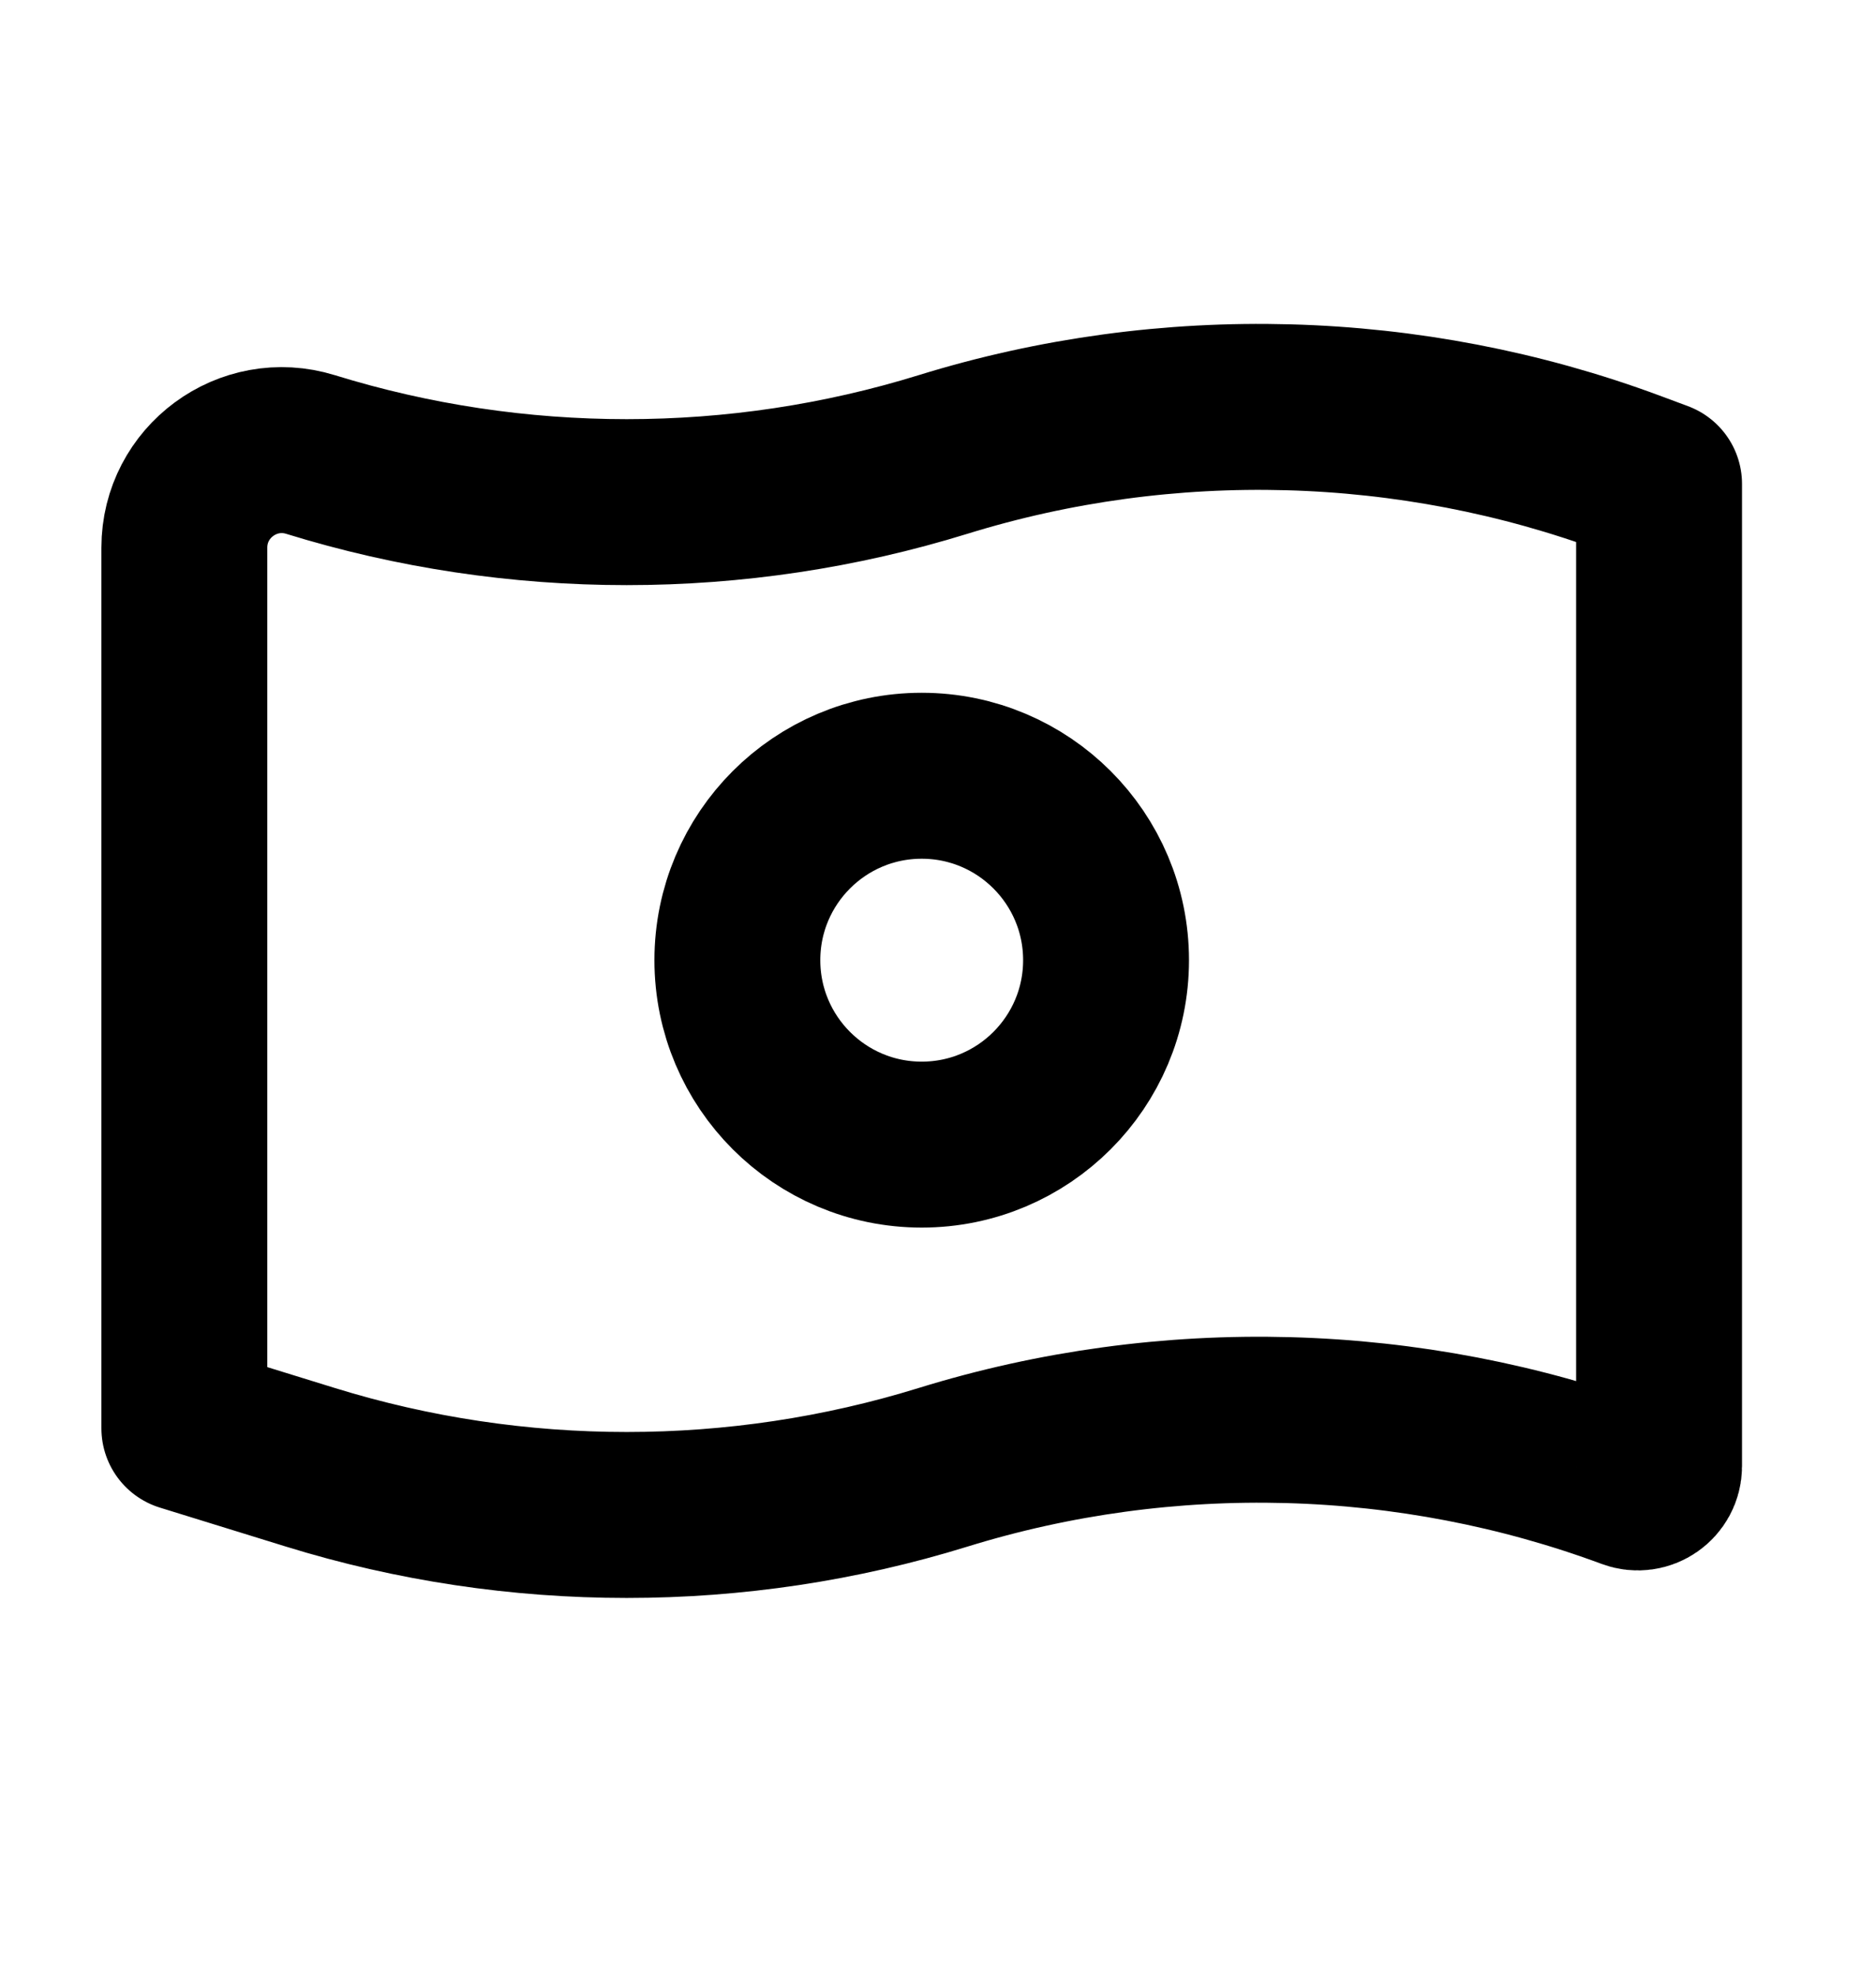<svg width="19" height="20" viewBox="0 0 19 20" fill="none" xmlns="http://www.w3.org/2000/svg">
<path d="M1.867 14.459L1.867 5.544C1.867 4.88 2.511 4.405 3.145 4.601V4.601C5.224 5.244 7.471 5.244 9.55 4.601C11.822 3.898 14.289 3.966 16.513 4.791L16.803 4.899L16.803 14.843C16.803 14.992 16.653 15.096 16.513 15.044V15.044C14.289 14.219 11.822 14.151 9.55 14.854C7.471 15.497 5.224 15.497 3.145 14.854L1.867 14.459Z" stroke="black" stroke-width="1.68" stroke-linejoin="round"/>
<path d="M11.202 9.72C11.202 10.751 10.366 11.587 9.335 11.587C8.304 11.587 7.468 10.751 7.468 9.72C7.468 8.689 8.304 7.853 9.335 7.853C10.366 7.853 11.202 8.689 11.202 9.72Z" stroke="black" stroke-width="1.68" stroke-linejoin="round"/>
</svg>
